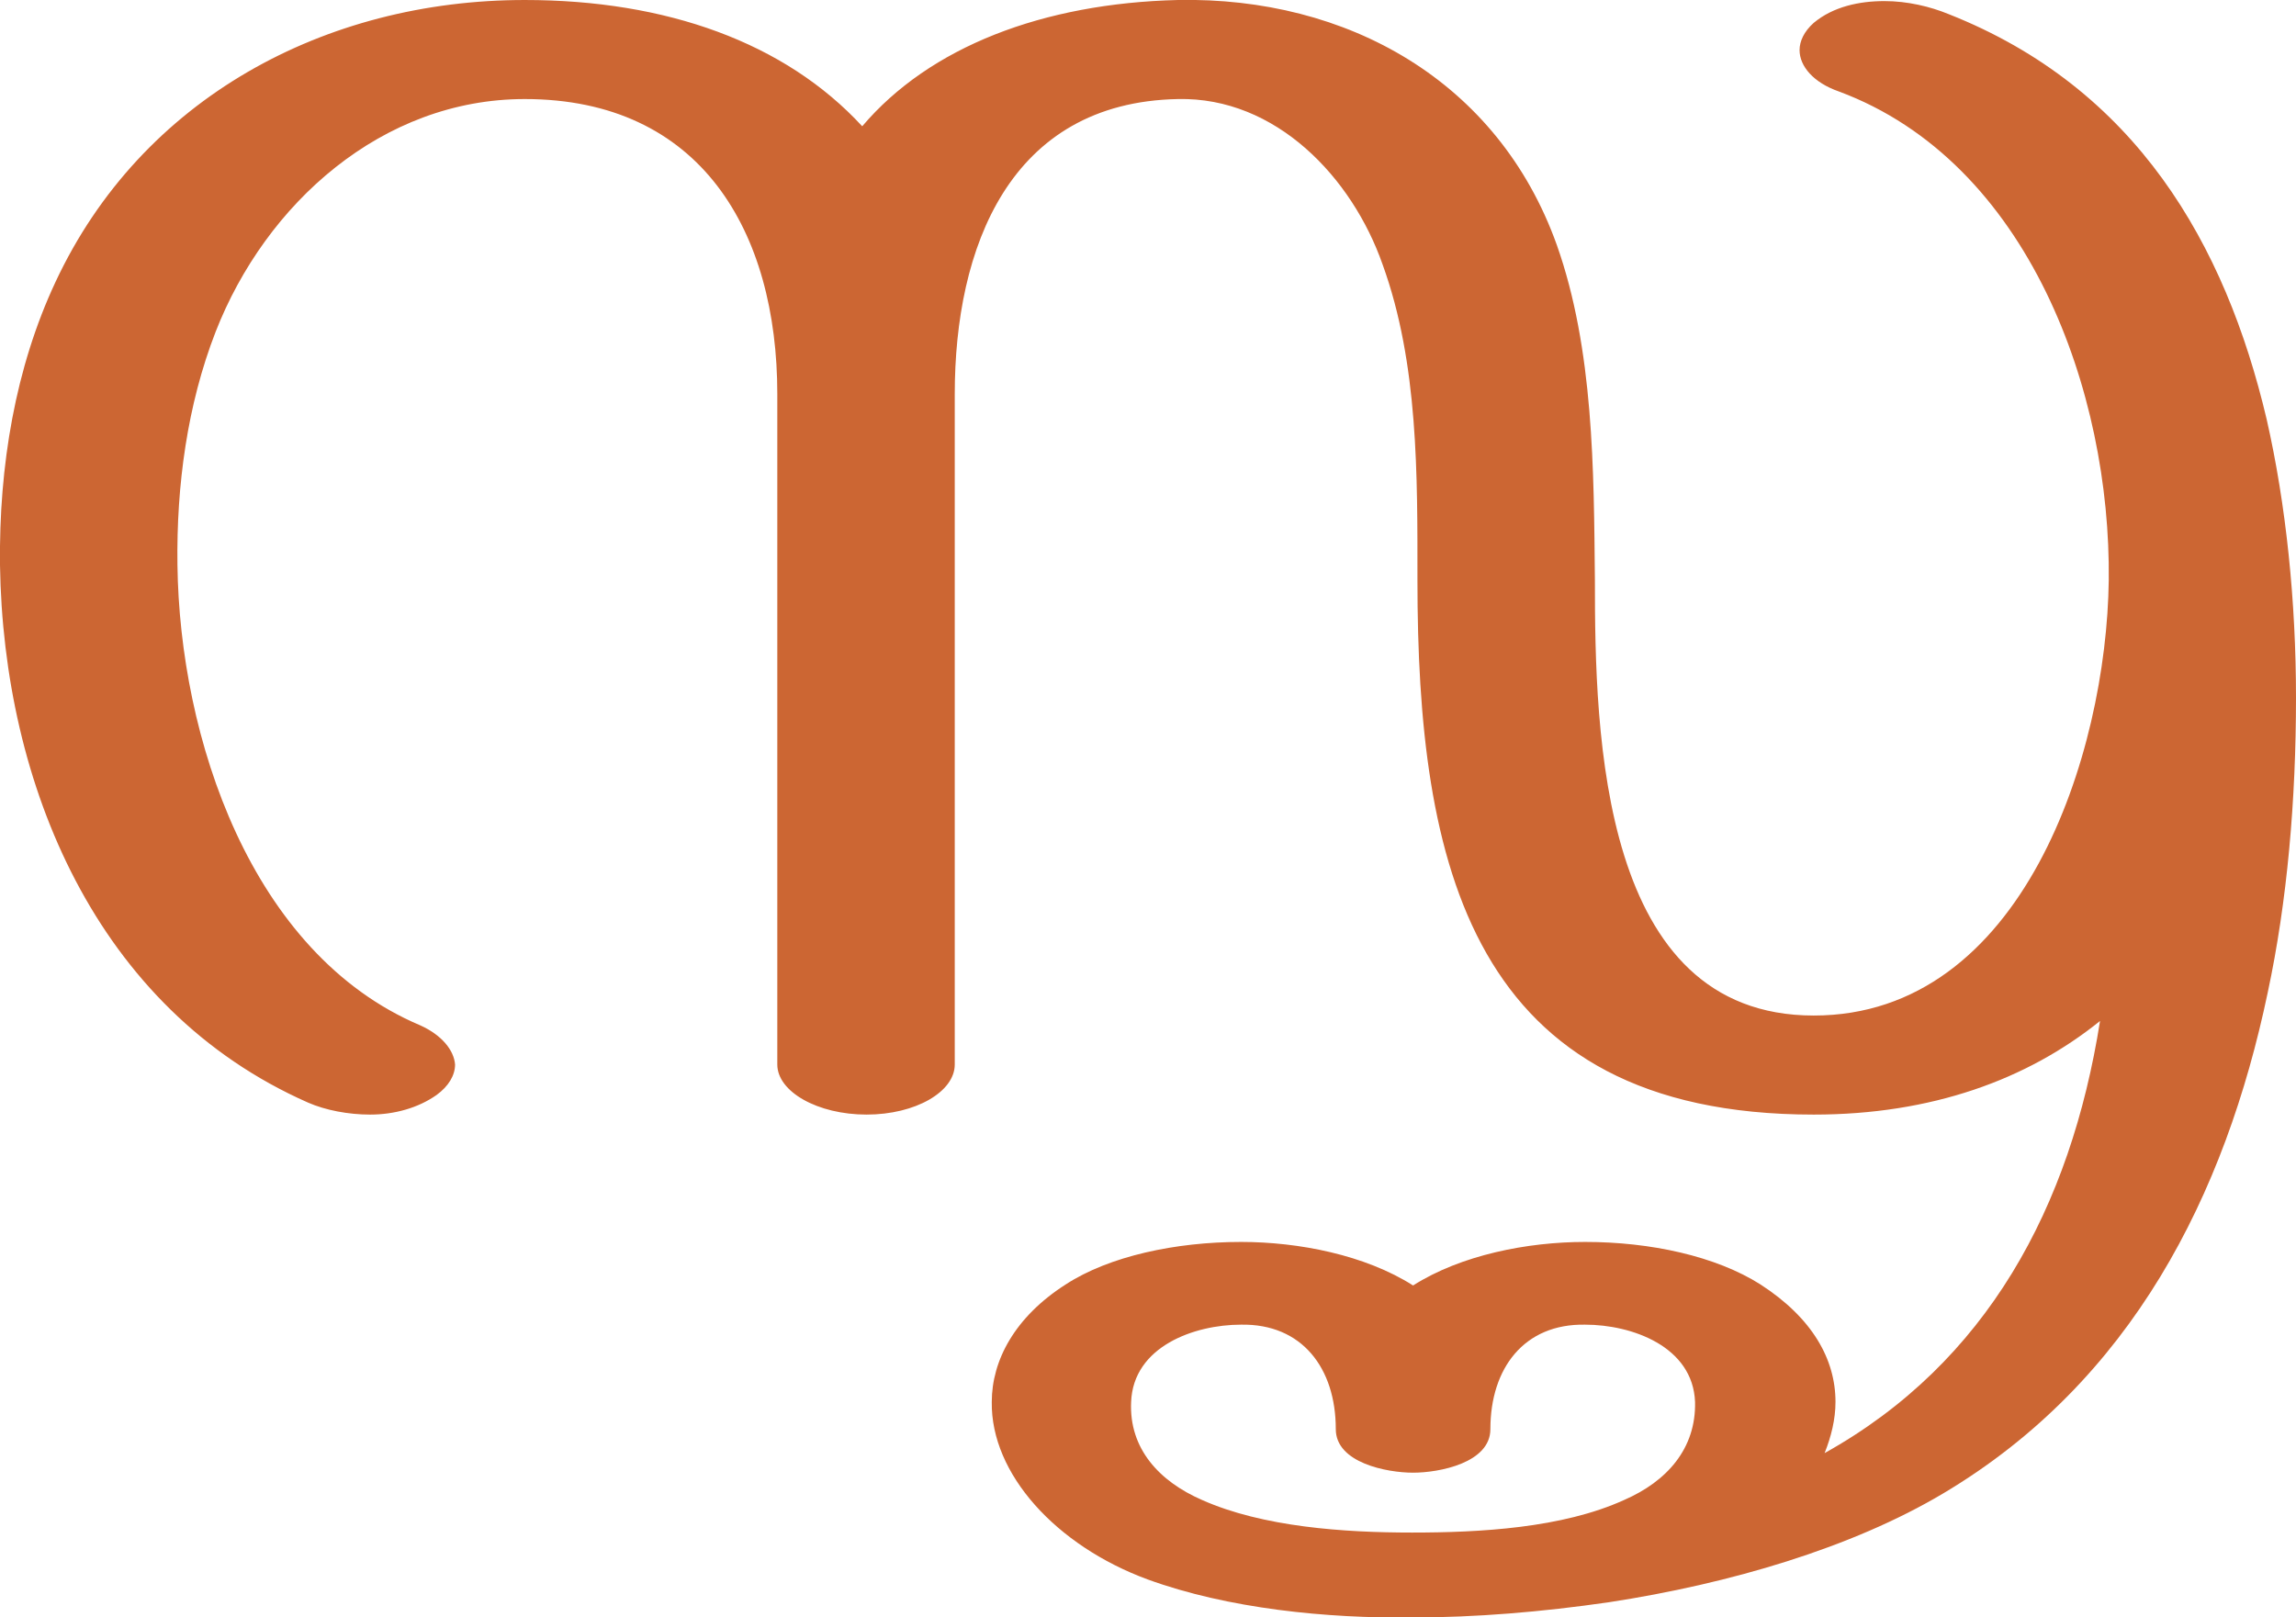 <?xml version="1.0" encoding="UTF-8"?>
<!DOCTYPE svg PUBLIC "-//W3C//DTD SVG 1.1//EN" "http://www.w3.org/Graphics/SVG/1.1/DTD/svg11.dtd">
<!-- Creator: CorelDRAW X8 -->
<svg xmlns="http://www.w3.org/2000/svg" xml:space="preserve" width="2109px" height="1486px" version="1.1" style="shape-rendering:geometricPrecision; text-rendering:geometricPrecision; image-rendering:optimizeQuality; fill-rule:evenodd; clip-rule:evenodd"
viewBox="0 0 2109 1486"
 xmlns:xlink="http://www.w3.org/1999/xlink">
 <defs>
  <style type="text/css">
   <![CDATA[
    .fil0 {fill:#CC6633}
   ]]>
  </style>
 </defs>
 <g id="Layer_x0020_1">
  <path class="fil0" d="M1297 1408c62,0 138,-4 195,-30 39,-17 66,-47 65,-90 -2,-51 -58,-71 -101,-71 -56,-1 -87,40 -87,96 0,31 -47,40 -71,40 -24,0 -71,-9 -71,-40 0,-56 -31,-97 -87,-96 -43,0 -99,20 -101,71 -2,43 26,73 65,90 56,25 131,30 193,30zm-505 -1292c62,-73 166,-113 290,-116 155,-3 294,74 348,225 34,96 34,207 35,308 0,142 5,400 201,400 192,0 269,-240 271,-400 2,-172 -73,-384 -248,-449 -23,-8 -36,-23 -36,-38 0,-8 4,-17 13,-25 18,-15 42,-20 65,-20 21,0 42,5 59,12 172,68 254,211 292,372 18,79 27,168 27,256 0,94 -8,187 -26,271 -39,186 -125,357 -298,460 -84,50 -196,83 -307,100 -62,9 -123,14 -180,14 -79,1 -170,-8 -244,-35 -84,-31 -144,-97 -143,-163 0,-38 21,-78 68,-108 40,-26 101,-39 161,-39 53,0 114,12 158,40 44,-28 105,-40 158,-40 60,0 120,13 161,39 48,31 69,69 69,108 0,16 -4,32 -10,47 149,-83 226,-226 253,-397 -67,54 -155,86 -263,86 -316,0 -364,-231 -364,-491 0,-96 1,-199 -32,-290 -28,-80 -98,-154 -188,-152 -155,3 -205,137 -205,271l0 616c0,25 -36,46 -81,46 -45,0 -82,-21 -82,-46l0 -616c0,-149 -70,-271 -232,-271 -131,0 -238,96 -284,214 -26,67 -36,141 -35,214 2,158 67,357 223,423 20,9 31,23 32,36 0,10 -6,20 -17,28 -17,12 -39,18 -61,18 -20,0 -41,-4 -57,-11 -195,-86 -280,-293 -283,-494 -1,-91 14,-181 51,-260 79,-169 248,-259 431,-259 130,0 239,39 310,116z"/>
 </g>
</svg>
